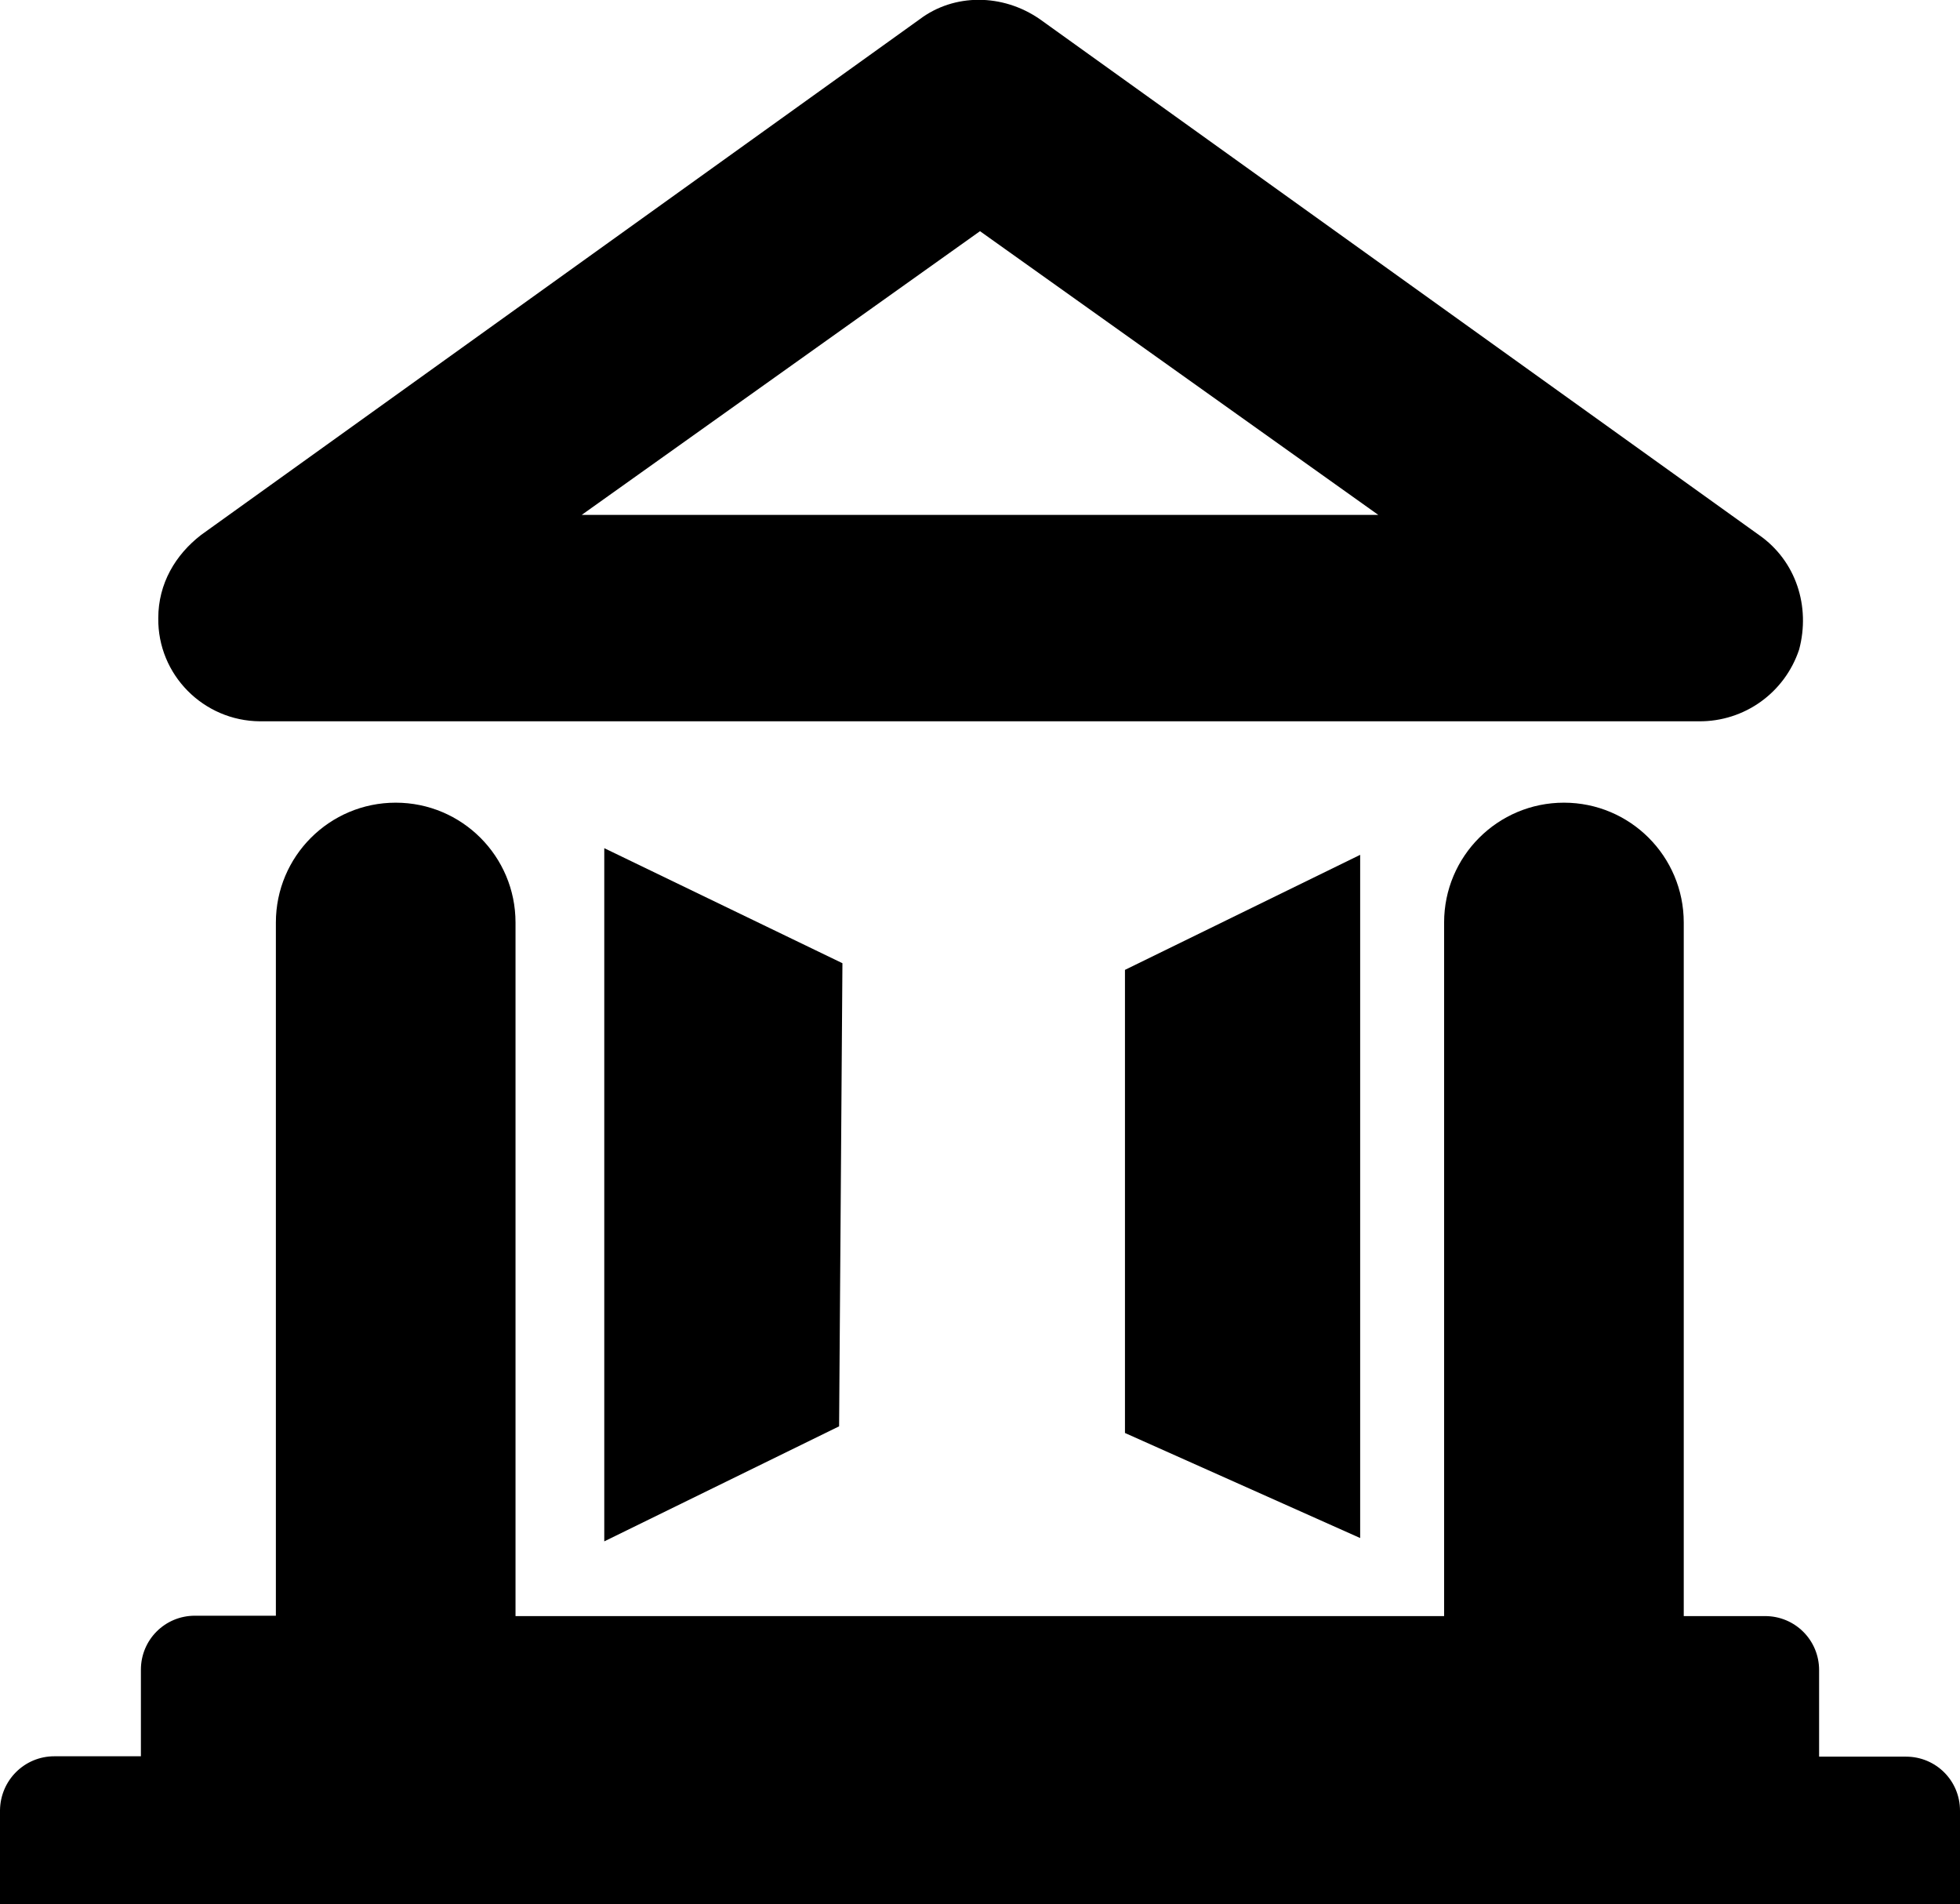 <?xml version="1.0" encoding="utf-8"?>
<!-- Generator: Adobe Illustrator 23.1.1, SVG Export Plug-In . SVG Version: 6.00 Build 0)  -->
<svg version="1.1" id="Logo" xmlns="http://www.w3.org/2000/svg" xmlns:xlink="http://www.w3.org/1999/xlink" x="0px" y="0px"
	 viewBox="0 0 530 514.8" style="enable-background:new 0 0 530 514.8;" xml:space="preserve">
<title>CSA-V-Logo</title>
<path d="M70.6,195h388.8c12.3,0.1,23.2-7.7,27.1-19.4c3.1-11.6-0.8-24-10.9-31L281.2,5.2c-10.1-7-23.2-7-32.5,0L54.4,144.6
	c-7,5.4-11.6,13.2-11.6,22.5C42.6,182.4,55,194.9,70.3,195C70.4,195,70.5,195,70.6,195z M265,62.5l107.7,76.7H157.3L265,62.5z"/>
<polygon points="226.9,385.6 227.8,260.4 163.4,229.3 163.4,416.7 "/>
<polygon points="367.8,415.8 367.8,231.1 304.2,262.2 304.2,387.4 "/>
<path d="M515.4,474.9h-23.5v-23.4c0-8.1-6.5-14.6-14.6-14.6h-22V249.4c0-17.9-14.5-32.4-32.4-32.4c-17.9,0-32.4,14.5-32.4,32.4
	v187.5H139.4V249.4c0-17.9-14.5-32.4-32.4-32.4c-17.9,0-32.4,14.5-32.4,32.4v187.4H52.7c-8.1,0-14.6,6.5-14.6,14.6v23.4H14.7
	c-8.1,0-14.6,6.5-14.7,14.6c0,0,0,0,0,0v25.4h530v-25.3C530,481.4,523.5,474.9,515.4,474.9C515.4,474.9,515.4,474.9,515.4,474.9z"/>
</svg>
